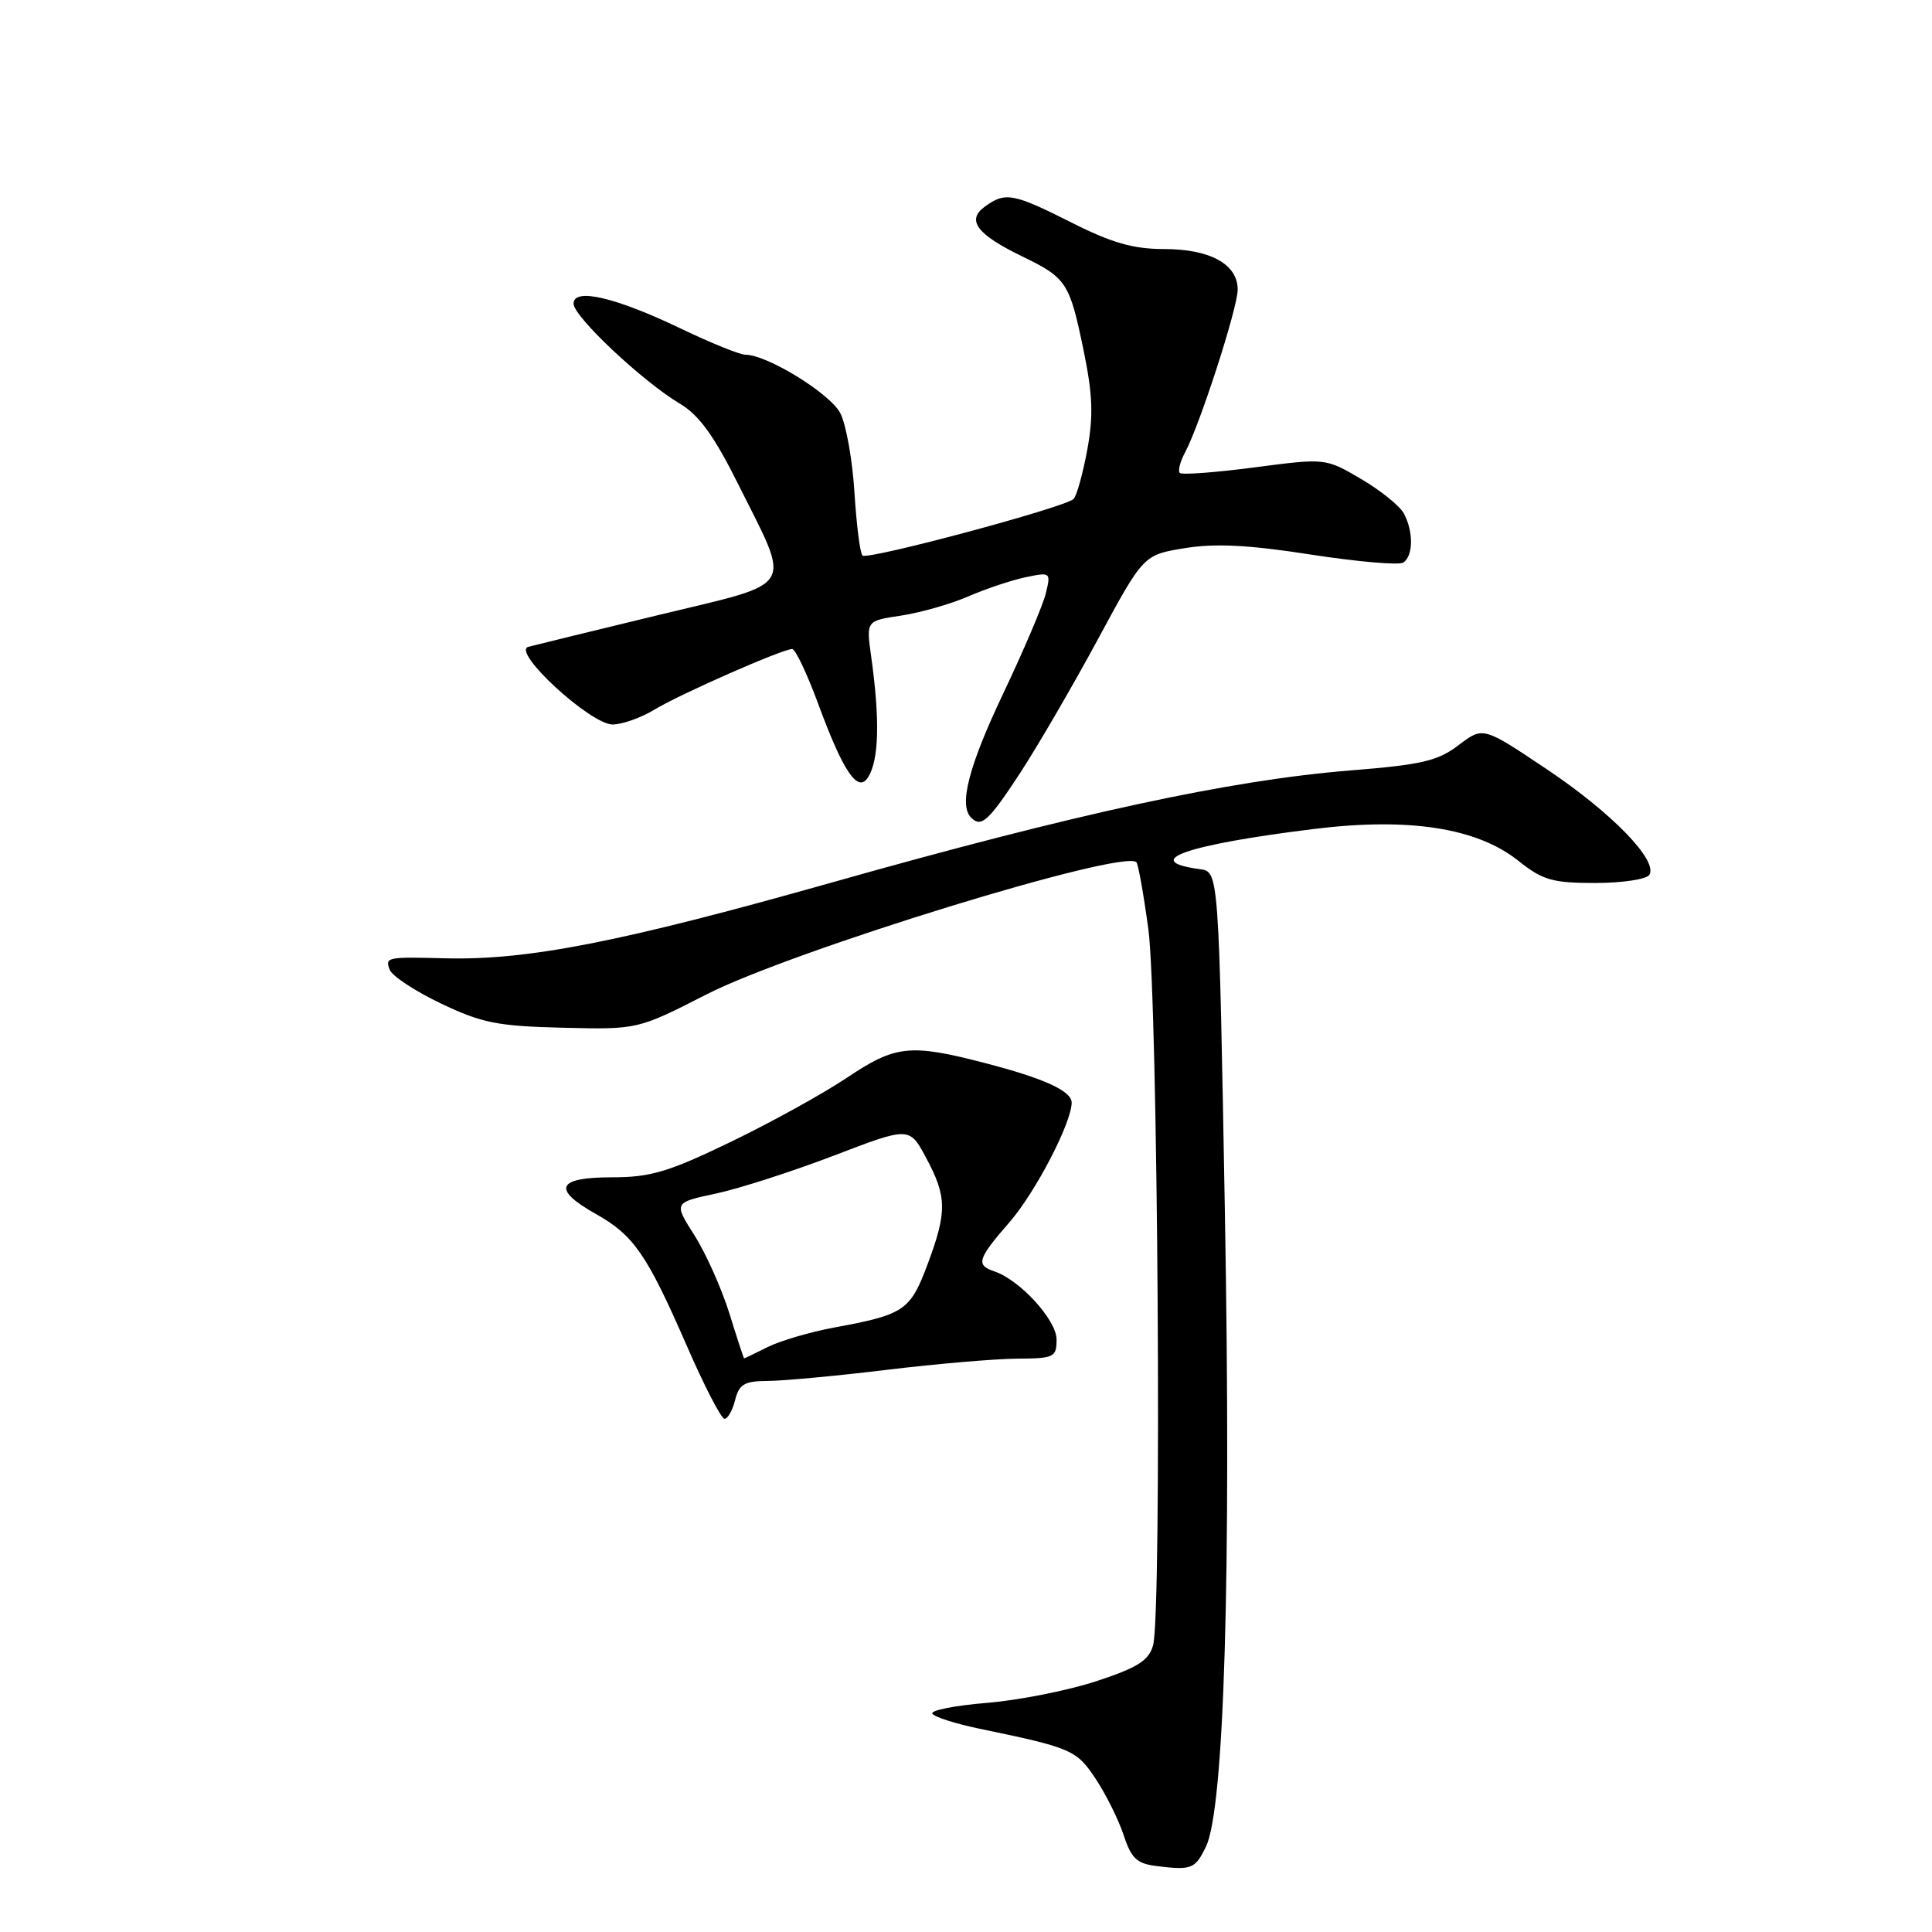 <?xml version="1.0" encoding="UTF-8" standalone="no"?>
<!DOCTYPE svg PUBLIC "-//W3C//DTD SVG 1.1//EN" "http://www.w3.org/Graphics/SVG/1.1/DTD/svg11.dtd" >
<svg xmlns="http://www.w3.org/2000/svg" xmlns:xlink="http://www.w3.org/1999/xlink" version="1.1" viewBox="0 0 256 256">
 <g >
 <path fill="currentColor"
d=" M 159.79 244.70 C 162.22 239.73 163.15 208.64 162.31 161.00 C 161.50 115.50 161.50 115.50 159.00 115.17 C 150.98 114.09 157.15 111.93 174.21 109.83 C 186.74 108.30 195.73 109.70 201.19 114.06 C 204.42 116.63 205.69 117.00 211.38 117.00 C 214.96 117.00 218.18 116.51 218.55 115.92 C 219.72 114.02 213.55 107.67 204.90 101.89 C 196.51 96.27 196.51 96.27 193.28 98.73 C 190.53 100.83 188.40 101.33 178.90 102.09 C 162.97 103.38 142.64 107.77 110.14 116.96 C 82.25 124.84 69.89 127.26 59.00 126.98 C 51.24 126.78 51.00 126.83 51.64 128.50 C 51.95 129.32 55.01 131.34 58.43 132.97 C 63.86 135.56 65.92 135.97 74.58 136.18 C 84.50 136.42 84.50 136.42 93.62 131.76 C 105.06 125.93 148.81 112.47 150.58 114.25 C 150.82 114.49 151.53 118.47 152.16 123.09 C 153.43 132.39 153.97 213.84 152.79 218.01 C 152.22 220.03 150.76 220.96 145.29 222.76 C 141.56 223.99 135.02 225.29 130.77 225.64 C 126.53 225.99 123.27 226.63 123.54 227.07 C 123.81 227.51 126.61 228.40 129.77 229.06 C 142.02 231.60 142.65 231.87 145.21 235.75 C 146.57 237.81 148.23 241.16 148.90 243.19 C 149.91 246.27 150.65 246.95 153.31 247.27 C 157.89 247.83 158.36 247.65 159.79 244.70 Z  M 97.41 185.50 C 97.94 183.40 98.63 183.00 101.77 182.98 C 103.82 182.97 110.90 182.31 117.50 181.51 C 124.10 180.71 131.86 180.05 134.75 180.03 C 139.68 180.00 140.00 179.85 140.00 177.49 C 140.00 174.91 135.15 169.60 131.75 168.46 C 129.27 167.62 129.51 166.84 133.81 161.89 C 137.23 157.94 142.00 148.75 142.00 146.10 C 142.00 144.56 138.34 142.89 130.52 140.86 C 120.58 138.28 118.66 138.48 112.20 142.82 C 109.06 144.92 102.13 148.75 96.80 151.32 C 88.53 155.31 86.20 156.00 81.05 156.00 C 73.77 156.00 73.10 157.57 78.96 160.86 C 83.97 163.68 85.71 166.19 90.97 178.25 C 93.30 183.61 95.57 188.00 96.00 188.00 C 96.43 188.00 97.07 186.88 97.41 185.50 Z  M 135.19 102.40 C 137.56 98.76 142.20 90.78 145.51 84.65 C 151.52 73.52 151.52 73.52 157.01 72.63 C 161.04 71.98 165.48 72.20 173.67 73.48 C 179.82 74.43 185.33 74.91 185.92 74.55 C 187.27 73.72 187.32 70.46 186.02 68.04 C 185.49 67.04 182.93 64.98 180.34 63.46 C 175.64 60.70 175.64 60.70 166.23 61.93 C 161.06 62.61 156.61 62.94 156.33 62.67 C 156.06 62.39 156.37 61.17 157.03 59.94 C 159.00 56.26 164.00 40.79 164.00 38.37 C 164.00 35.01 160.35 33.00 154.25 33.00 C 150.18 33.00 147.33 32.19 142.00 29.50 C 134.24 25.59 133.20 25.40 130.48 27.39 C 128.02 29.19 129.44 31.07 135.50 34.00 C 141.30 36.81 141.73 37.46 143.55 46.28 C 144.80 52.32 144.90 55.07 144.06 59.65 C 143.47 62.81 142.66 65.73 142.25 66.12 C 141.06 67.25 114.92 74.25 114.28 73.61 C 113.96 73.30 113.49 69.54 113.22 65.27 C 112.96 61.00 112.12 56.26 111.35 54.76 C 110.03 52.16 101.65 47.00 98.76 47.00 C 98.03 47.00 94.20 45.45 90.24 43.55 C 81.52 39.37 76.00 38.09 76.00 40.24 C 76.00 41.95 85.18 50.58 90.12 53.51 C 92.61 54.99 94.62 57.76 97.74 64.01 C 104.92 78.41 105.75 77.02 87.31 81.48 C 78.62 83.58 70.83 85.49 70.00 85.71 C 67.74 86.34 78.24 96.00 81.18 96.00 C 82.45 95.99 84.94 95.11 86.70 94.04 C 90.08 91.98 103.67 86.00 104.97 86.00 C 105.39 86.00 106.94 89.26 108.41 93.25 C 111.74 102.29 113.67 105.13 115.02 103.00 C 116.48 100.69 116.61 95.38 115.42 86.88 C 114.78 82.26 114.78 82.26 119.41 81.57 C 121.95 81.18 125.94 80.05 128.27 79.04 C 130.60 78.03 134.02 76.88 135.89 76.49 C 139.21 75.79 139.26 75.83 138.57 78.64 C 138.19 80.21 135.65 86.17 132.94 91.88 C 128.37 101.49 127.02 106.68 128.67 108.33 C 130.03 109.70 130.97 108.84 135.19 102.40 Z  M 96.64 174.01 C 95.61 170.73 93.54 166.08 92.02 163.69 C 89.26 159.35 89.26 159.35 94.88 158.15 C 97.97 157.49 105.00 155.22 110.50 153.12 C 120.50 149.29 120.50 149.29 122.70 153.39 C 125.48 158.56 125.51 160.57 122.91 167.52 C 120.61 173.67 119.83 174.19 110.51 175.91 C 107.34 176.50 103.39 177.66 101.72 178.49 C 100.06 179.32 98.65 180.00 98.60 179.99 C 98.54 179.99 97.66 177.30 96.64 174.01 Z "/>
</g>
</svg>